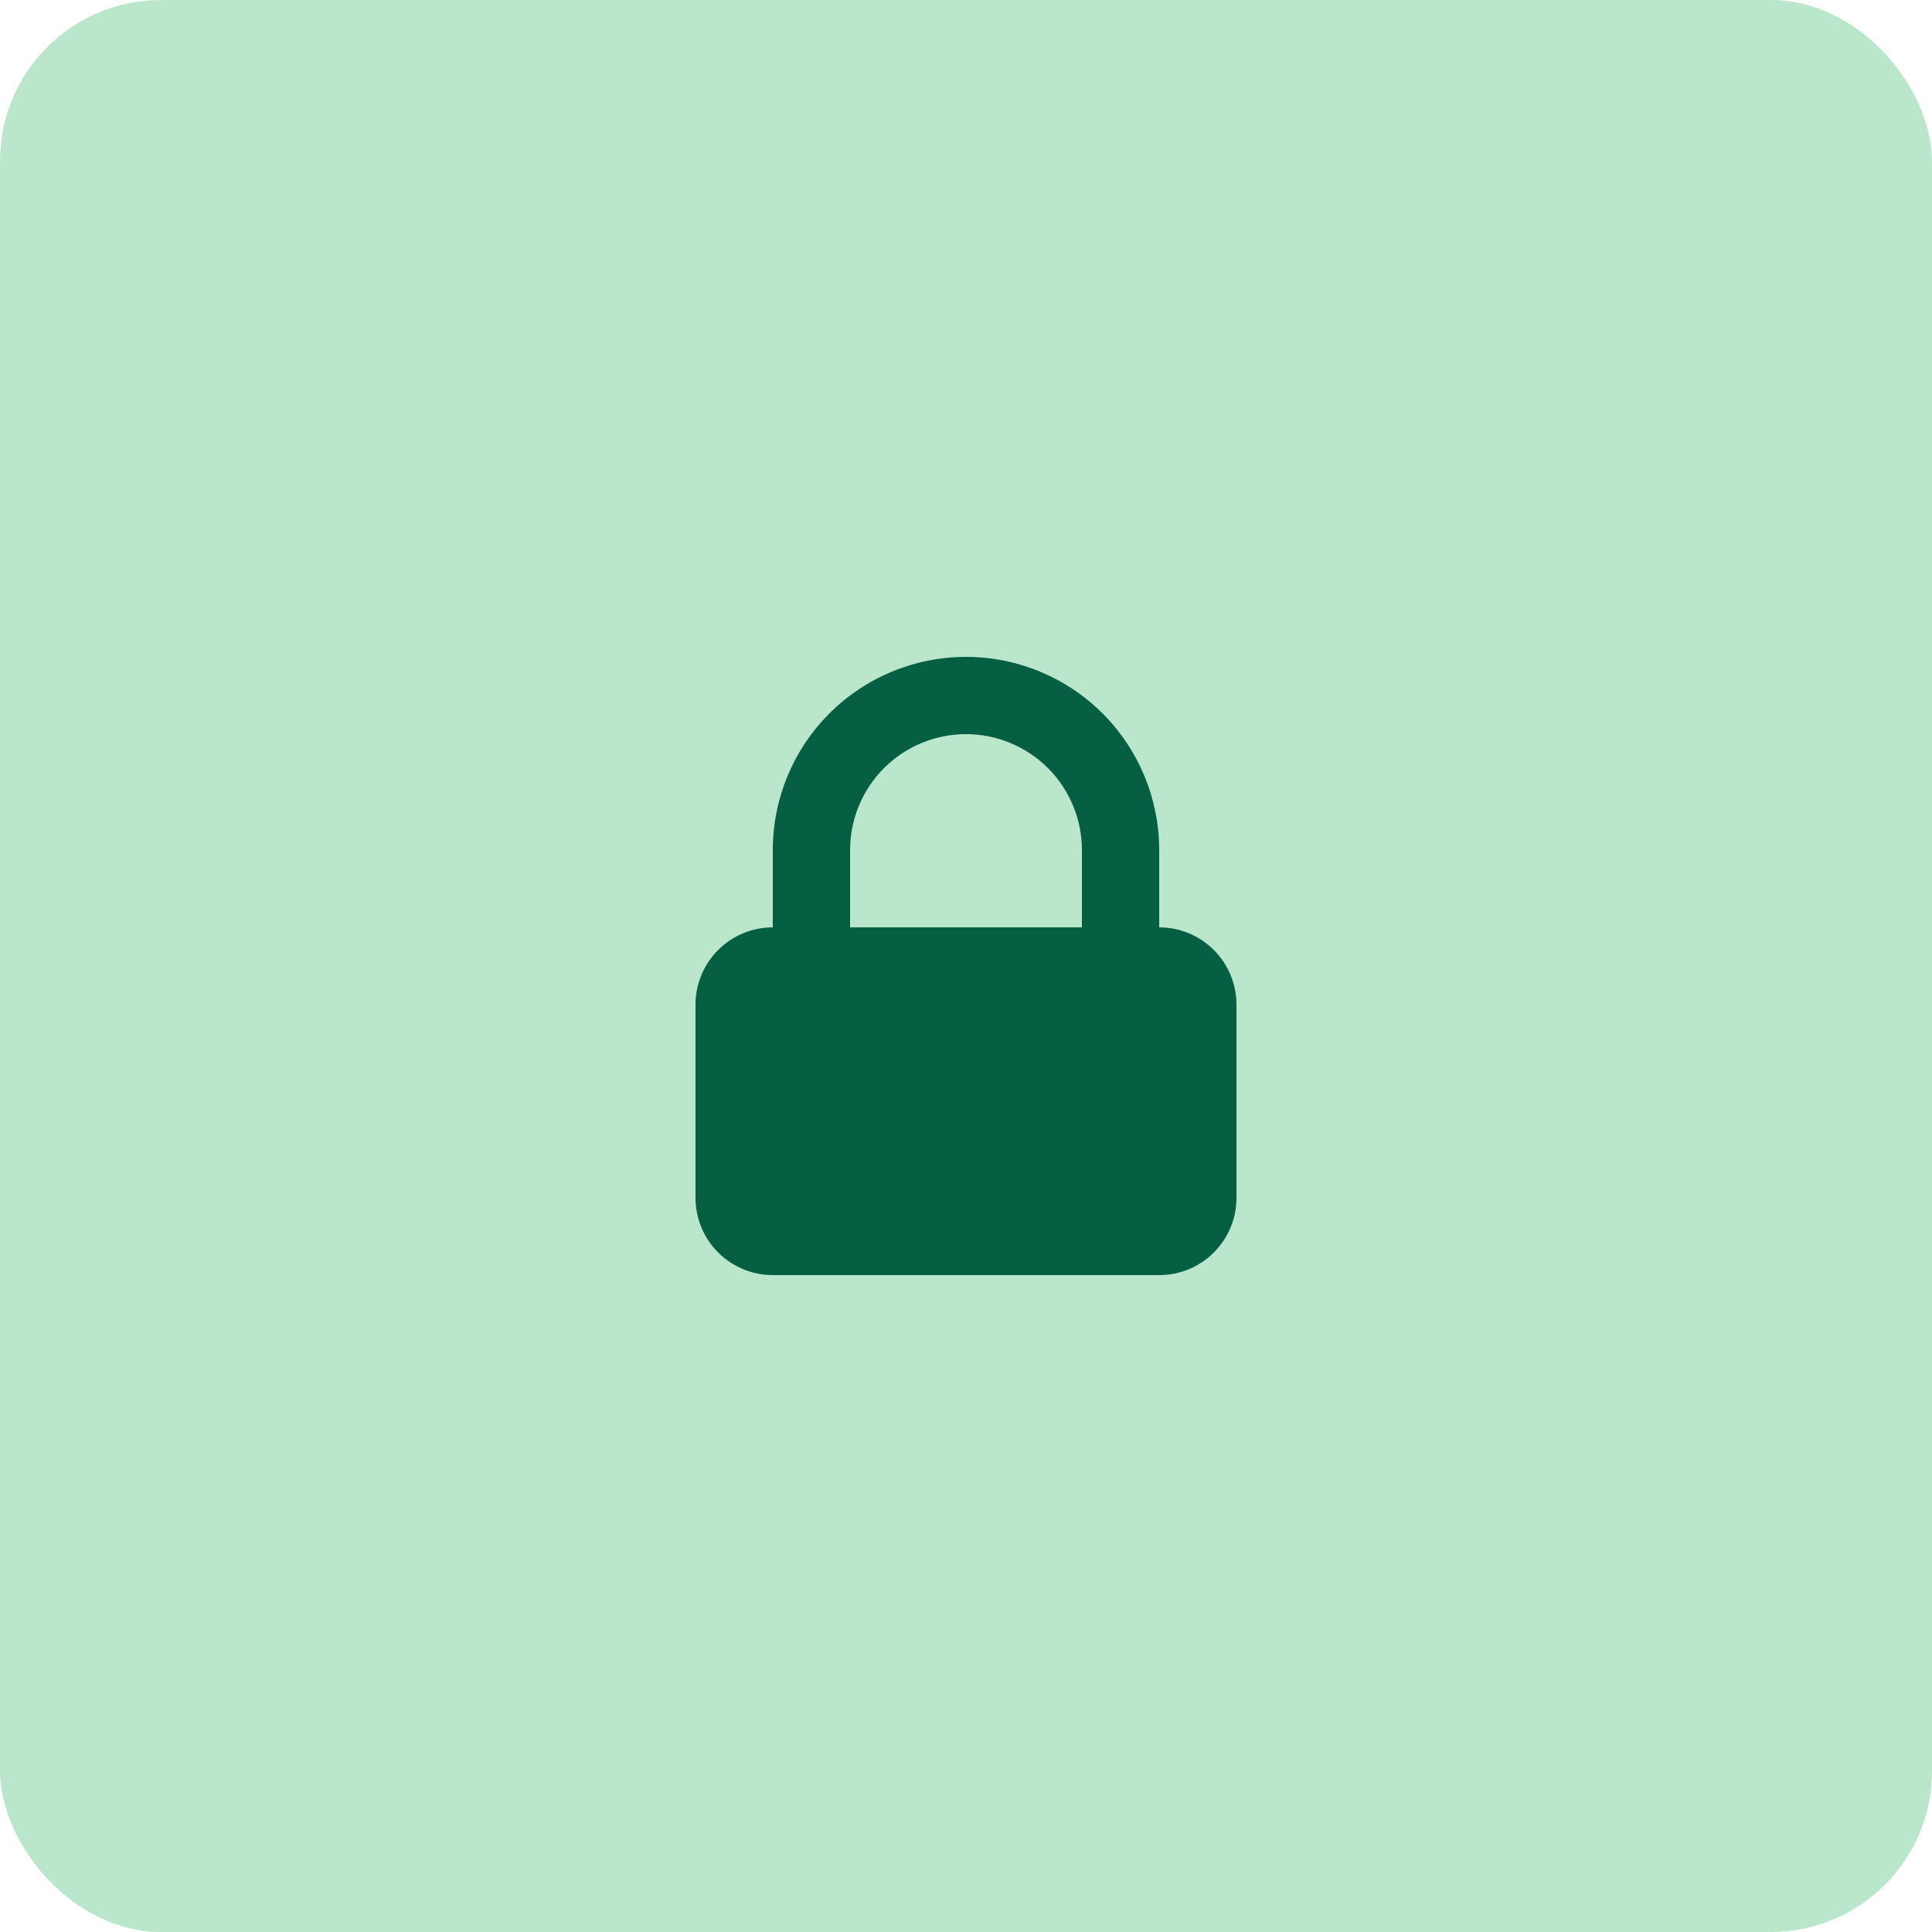 <svg width="60" height="60" viewBox="0 0 60 60" fill="none" xmlns="http://www.w3.org/2000/svg">
<rect width="60" height="60" rx="5" fill="#1AAA52" fill-opacity="0.3"/>
<path fill-rule="evenodd" clip-rule="evenodd" d="M24 28.8V26.4C24 24.809 24.632 23.282 25.757 22.157C26.882 21.032 28.408 20.4 30 20.4C31.591 20.4 33.117 21.032 34.242 22.157C35.367 23.282 36 24.809 36 26.4V28.8C36.636 28.8 37.247 29.053 37.697 29.503C38.147 29.953 38.4 30.563 38.4 31.2V37.2C38.4 37.836 38.147 38.447 37.697 38.897C37.247 39.347 36.636 39.6 36 39.6H24C23.363 39.6 22.753 39.347 22.303 38.897C21.852 38.447 21.6 37.836 21.6 37.2V31.2C21.6 30.563 21.852 29.953 22.303 29.503C22.753 29.053 23.363 28.8 24 28.8ZM33.6 26.4V28.8H26.4V26.4C26.4 25.445 26.779 24.529 27.454 23.854C28.129 23.179 29.045 22.8 30 22.8C30.954 22.8 31.87 23.179 32.545 23.854C33.22 24.529 33.6 25.445 33.6 26.4Z" fill="#065F43"/>
</svg>
